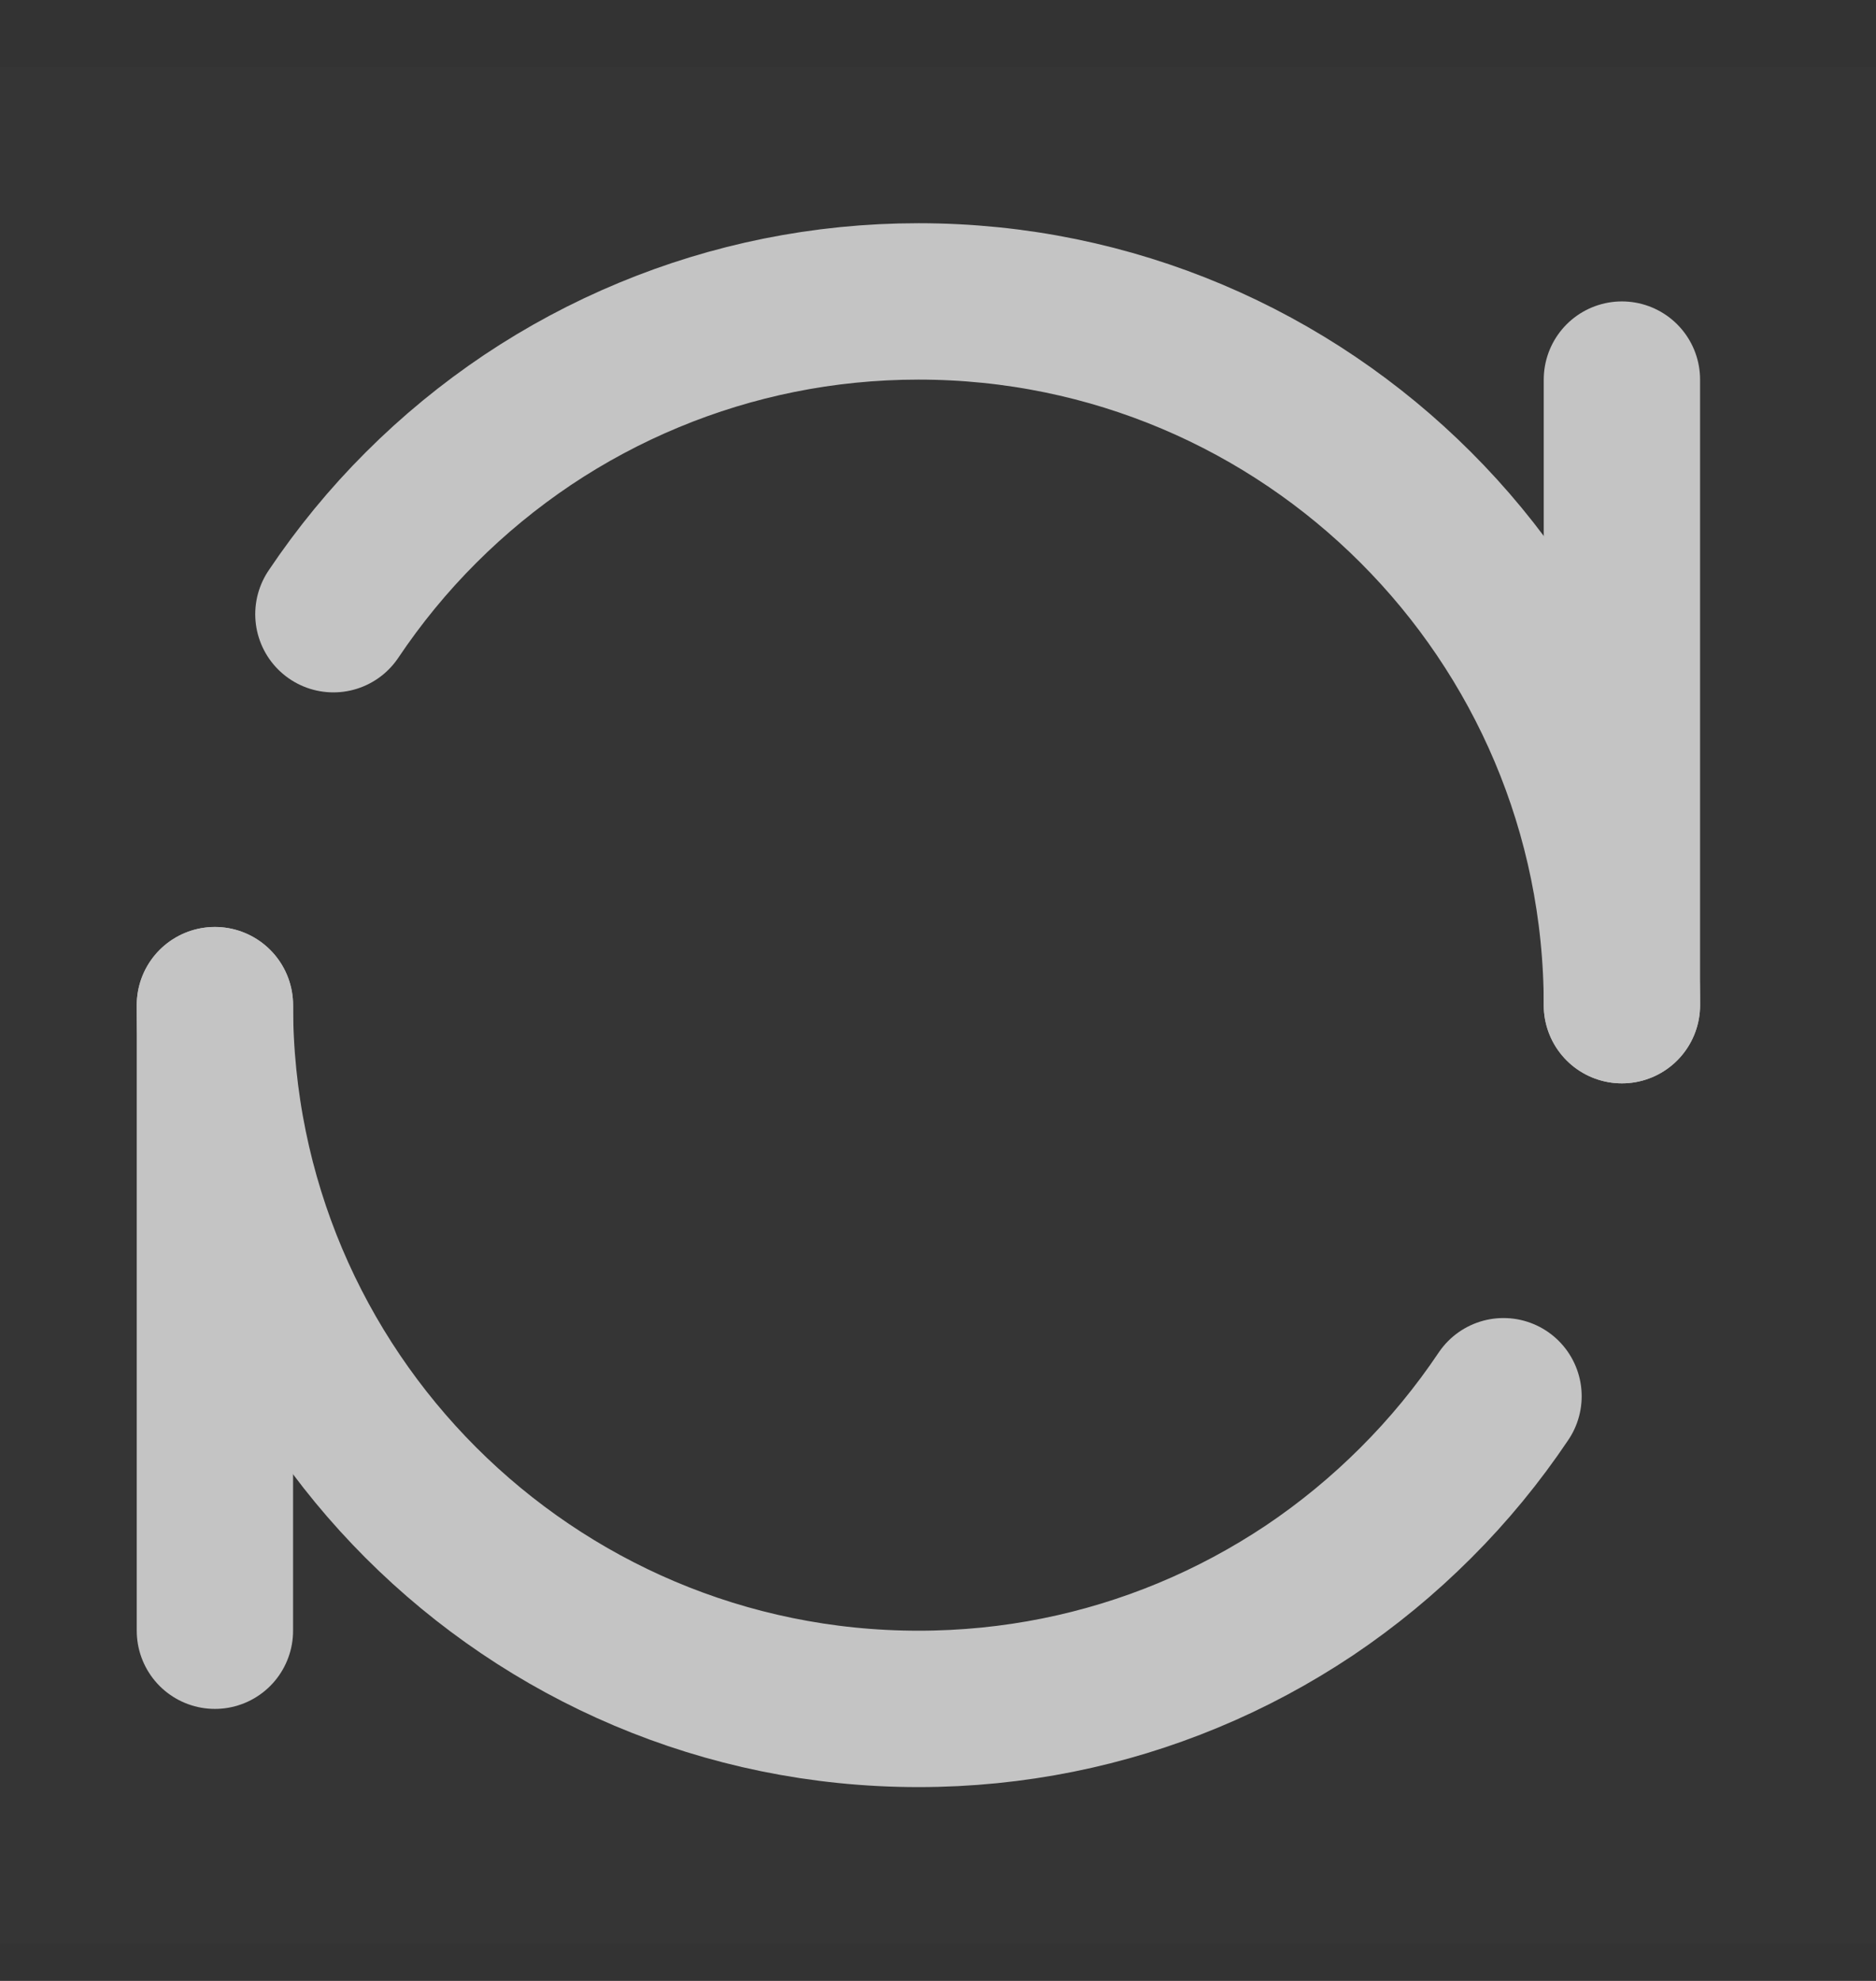 <svg width="18" height="19" viewBox="0 0 18 19" fill="none" xmlns="http://www.w3.org/2000/svg">
<rect x="0" y="0" width="18" height="19" fill="#333333" stroke="none"/>
<path d="M18 0.641H0V18.641H18V0.641Z" fill="white" fill-opacity="0.01"/>
<path d="M15.562 9.641C15.562 5.913 12.54 2.891 8.813 2.891C7.897 2.891 7.025 3.074 6.229 3.404C5.818 3.574 5.427 3.784 5.062 4.028C4.694 4.275 4.352 4.556 4.04 4.868C3.727 5.18 3.446 5.523 3.199 5.891M2.062 9.641C2.062 13.369 5.085 16.391 8.813 16.391C9.728 16.391 10.6 16.209 11.396 15.879C11.807 15.709 12.197 15.499 12.563 15.255C12.931 15.008 13.273 14.726 13.585 14.414C13.898 14.102 14.179 13.76 14.426 13.392" stroke="#C4C4C4" stroke-width="1.5" stroke-linecap="round" stroke-linejoin="round"/>
<path d="M15.562 3.641V9.641" stroke="#C4C4C4" stroke-width="1.5" stroke-linecap="round" stroke-linejoin="round"/>
<path d="M2.062 9.641L2.062 15.641" stroke="#C4C4C4" stroke-width="1.5" stroke-linecap="round" stroke-linejoin="round"/>
</svg>
